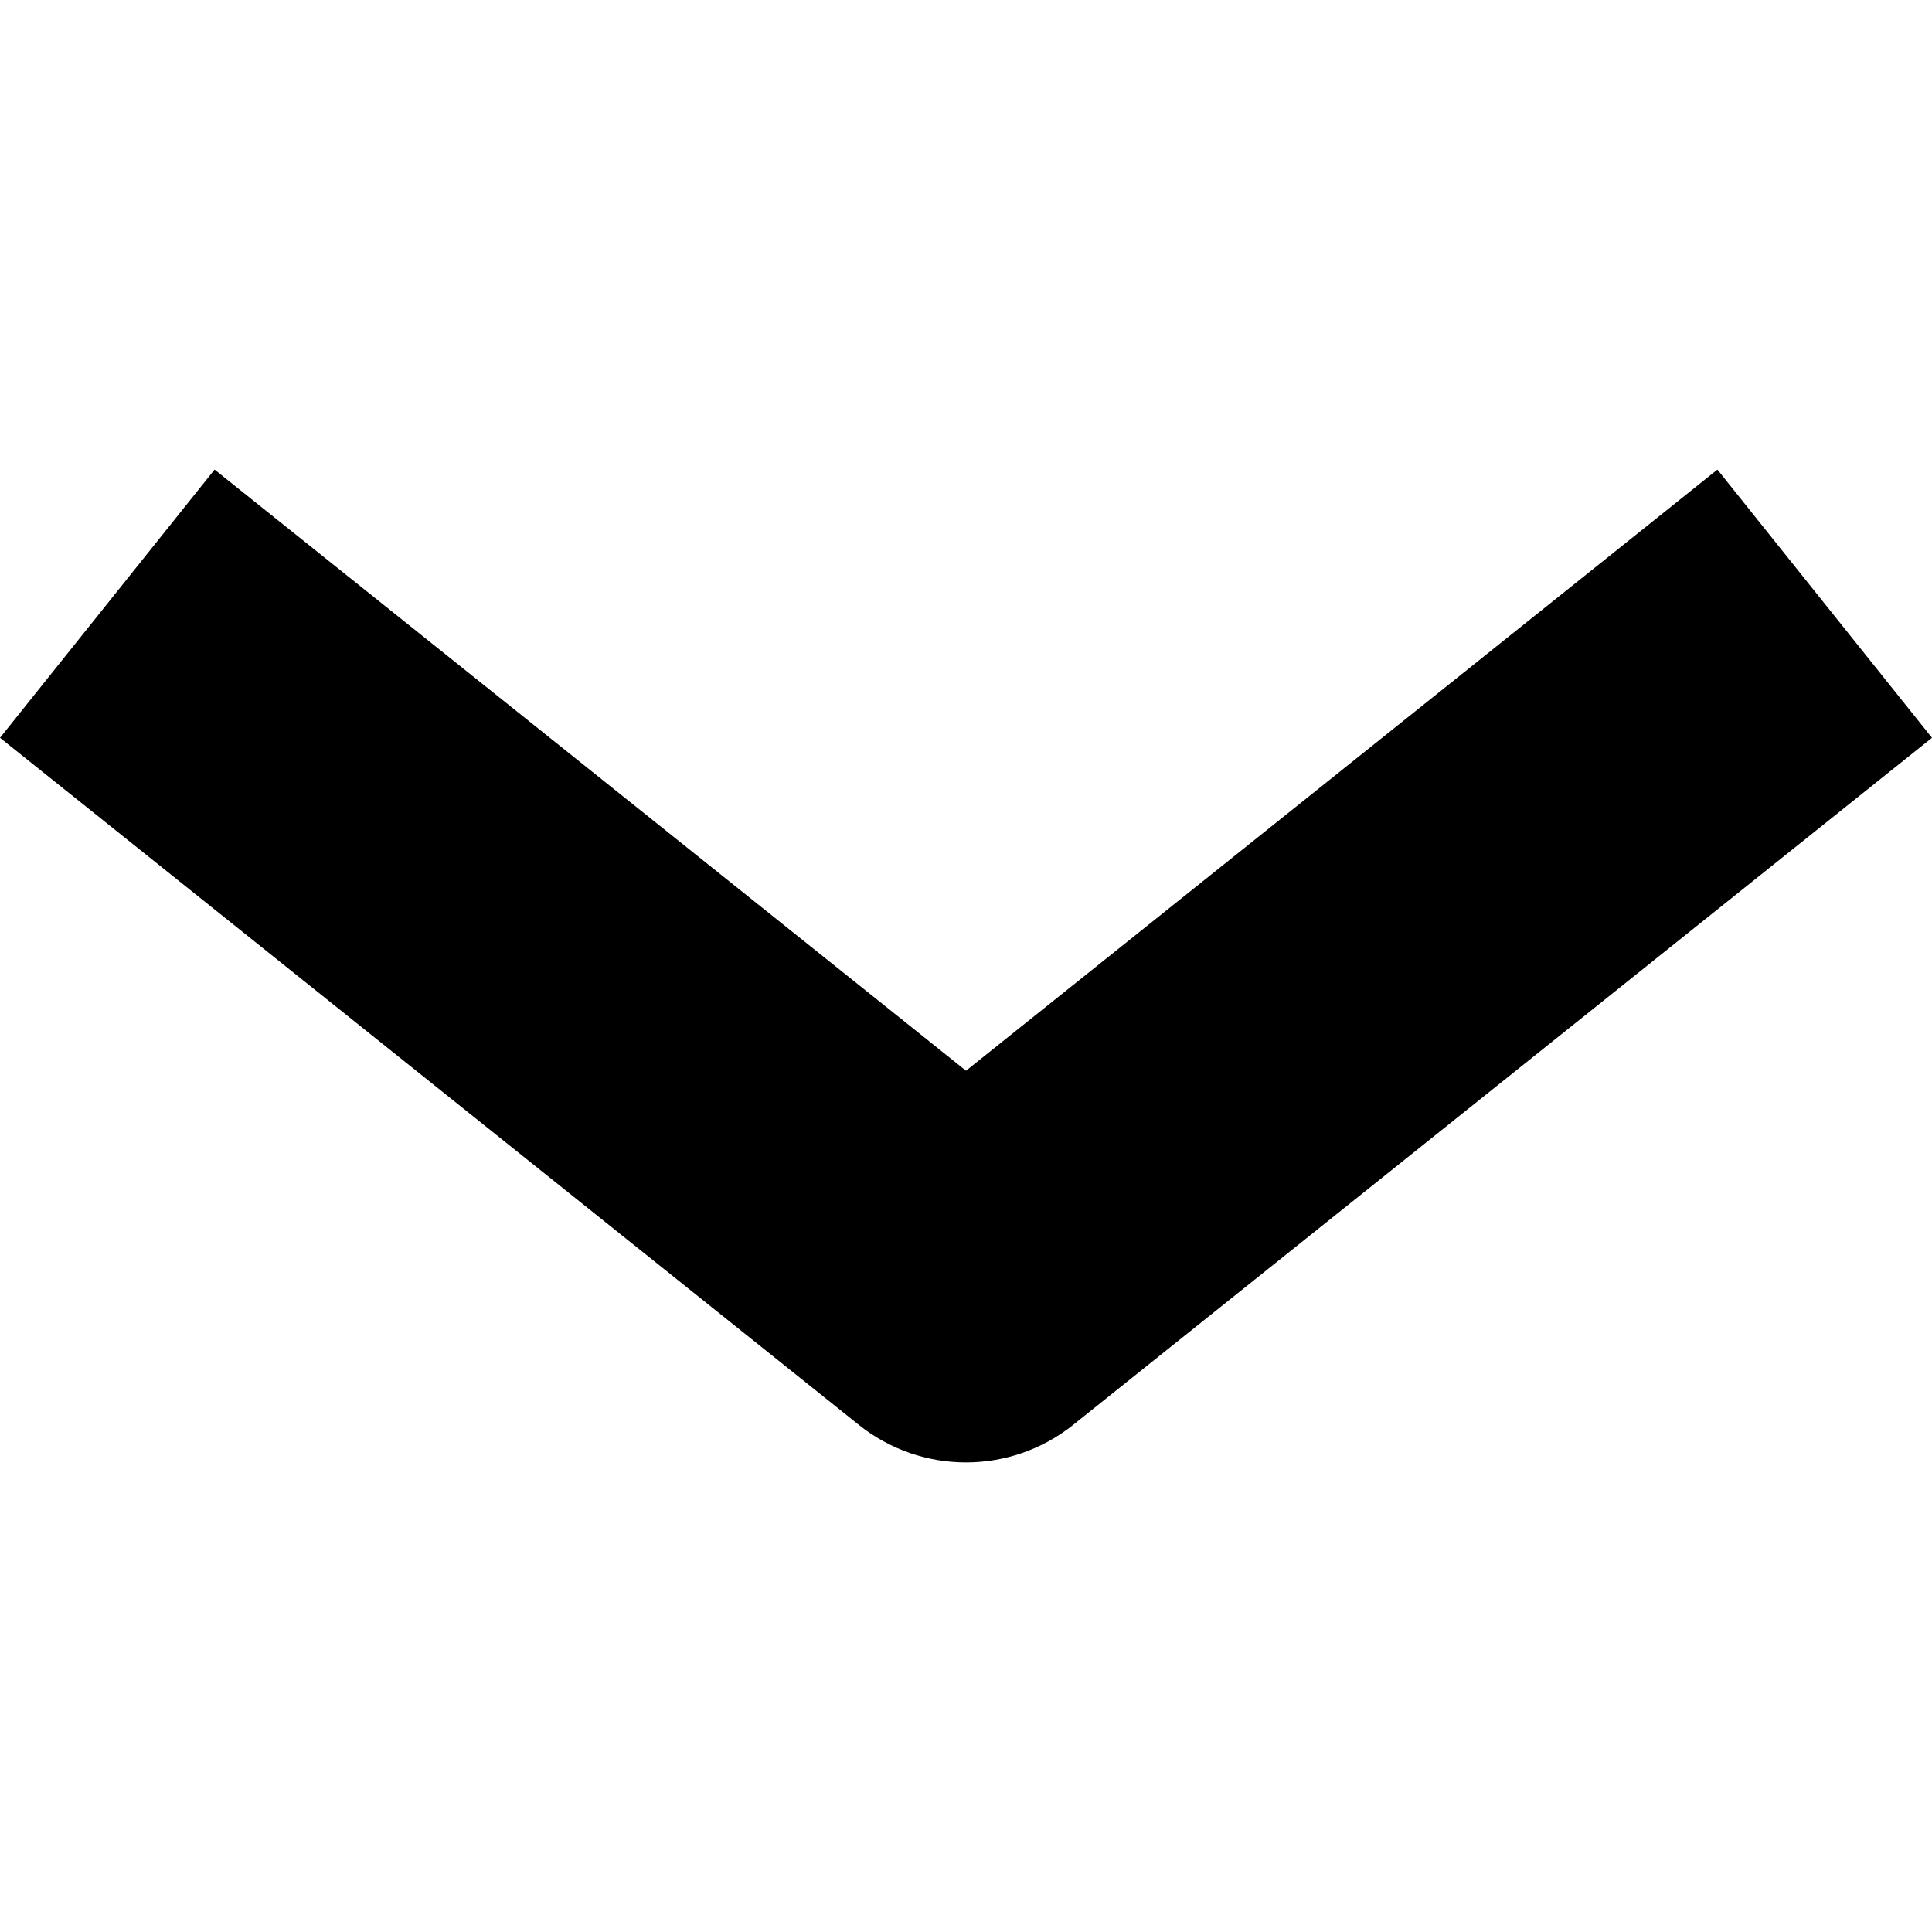 <!-- Generated by IcoMoon.io -->
<svg version="1.1" xmlns="http://www.w3.org/2000/svg" width="1024" height="1024" viewBox="0 0 1024 1024">
<title></title>
<g id="icomoon-ignore">
</g>
<path d="M568.863 755.16l455.137-364.107-113.729-142.16-398.273 318.616-398.269-318.616-113.728 142.16 455.134 364.108c33.244 26.595 80.483 26.595 113.728 0z"></path>
</svg>
